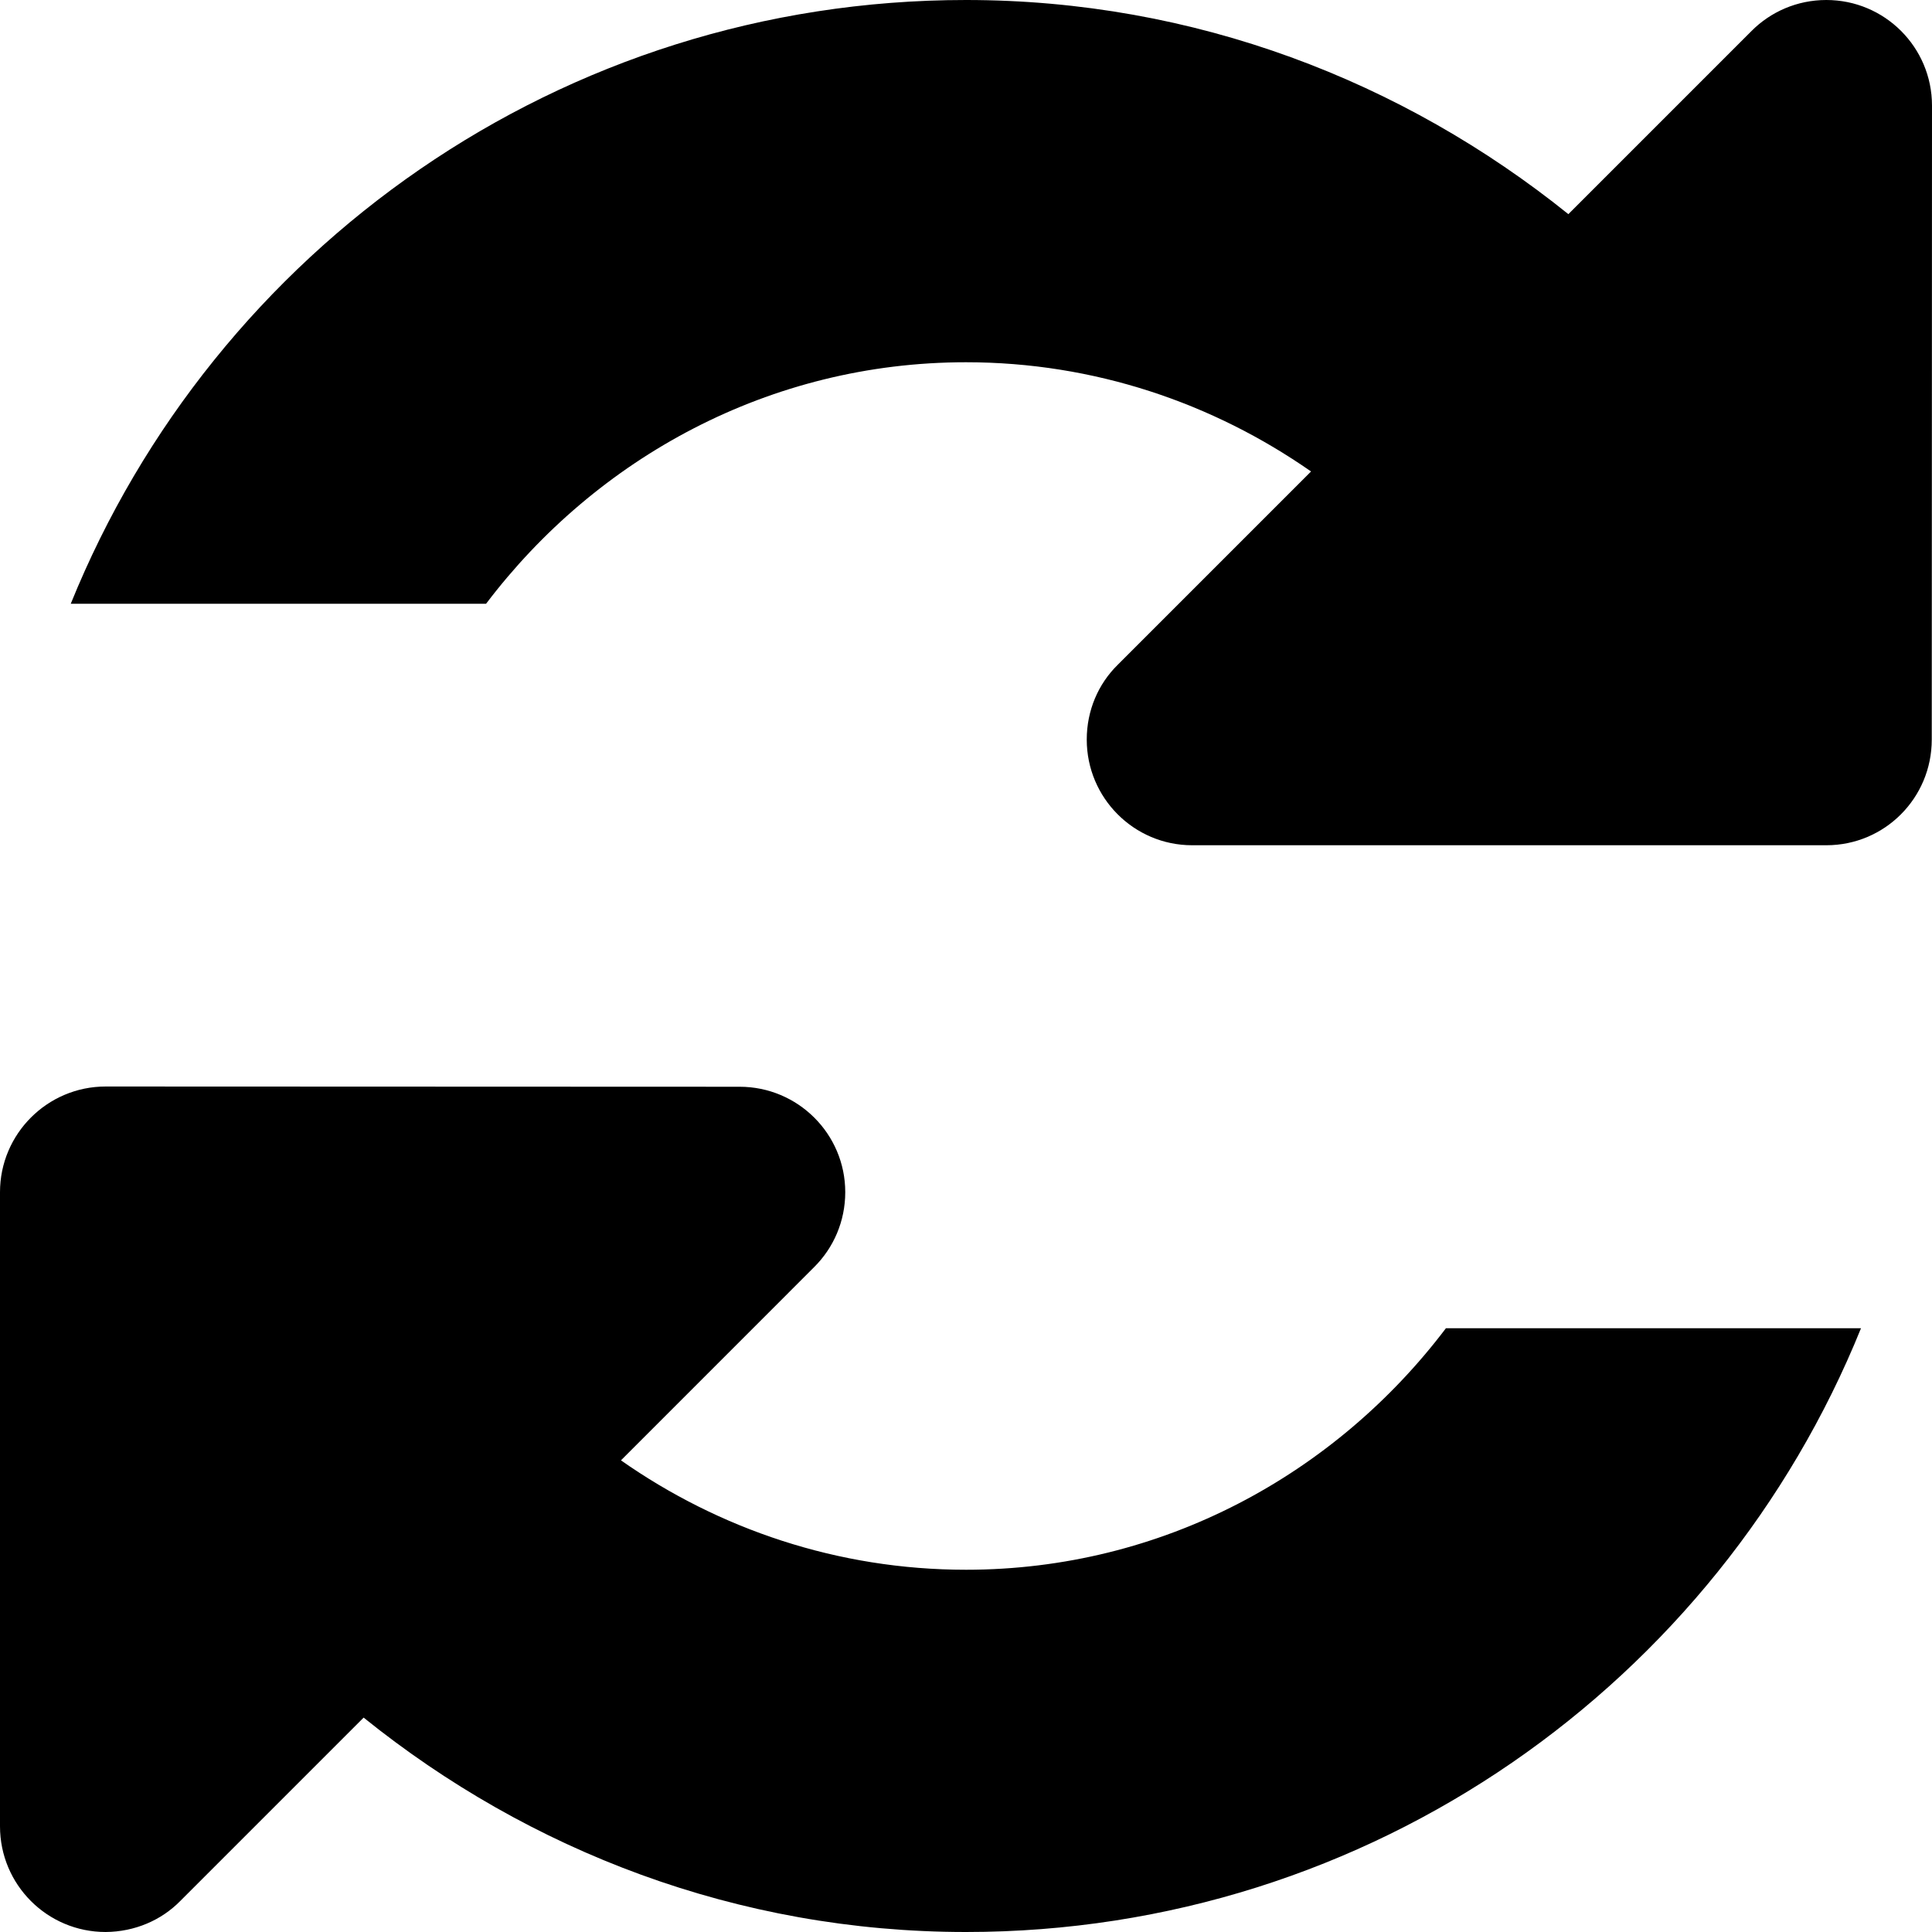 <?xml version="1.0" encoding="iso-8859-1"?>
<!-- Generator: Adobe Illustrator 17.0.0, SVG Export Plug-In . SVG Version: 6.00 Build 0)  -->
<!DOCTYPE svg PUBLIC "-//W3C//DTD SVG 1.1//EN" "http://www.w3.org/Graphics/SVG/1.1/DTD/svg11.dtd">
<svg version="1.1" id="Layer_1" xmlns="http://www.w3.org/2000/svg" xmlns:xlink="http://www.w3.org/1999/xlink" x="0px" y="0px"
	 width="32px" height="32px" viewBox="0 0 32 32" style="enable-background:new 0 0 32 32;" xml:space="preserve">
<g>
	<defs>
		<rect id="SVGID_1_" width="32" height="32"/>
	</defs>
	<clipPath id="SVGID_2_">
		<use xlink:href="#SVGID_1_"  style="overflow:visible;"/>
	</clipPath>
	<g style="clip-path:url(#SVGID_2_);">
		<defs>
			<rect id="SVGID_3_" width="32" height="32"/>
		</defs>
		<clipPath id="SVGID_4_">
			<use xlink:href="#SVGID_3_"  style="overflow:visible;"/>
		</clipPath>
		<path style="clip-path:url(#SVGID_4_);" d="M16,26c-2.125,0-4.094-0.676-5.715-1.812l3.203-3.204
			C13.805,20.668,14,20.23,14,19.746C14,18.781,13.215,18,12.25,18l-10.5-0.004c-0.965,0-1.75,0.785-1.75,1.75V30.25
			C0,31.215,0.781,32,1.75,32c0.484-0.004,0.922-0.195,1.234-0.512l3.039-3.039C8.758,30.652,12.211,32,16,32
			c6.715,0,12.453-4.141,14.824-10h-6.875C22.121,24.414,19.254,26,16,26"/>
		<path style="clip-path:url(#SVGID_4_);" d="M30.25,0c-0.484,0-0.922,0.195-1.238,0.512l-3.035,3.035C23.238,1.344,19.785,0,16,0
			C9.285,0,3.547,4.137,1.172,10h6.879C9.879,7.586,12.746,6,16,6c2.125,0,4.09,0.676,5.715,1.809l-3.203,3.203
			C18.191,11.328,18,11.766,18,12.25c0,0.965,0.781,1.75,1.746,1.75H30.25c0.965,0,1.746-0.781,1.746-1.75L32,1.75
			C32,0.781,31.215,0,30.25,0"/>
	</g>
</g>
</svg>
